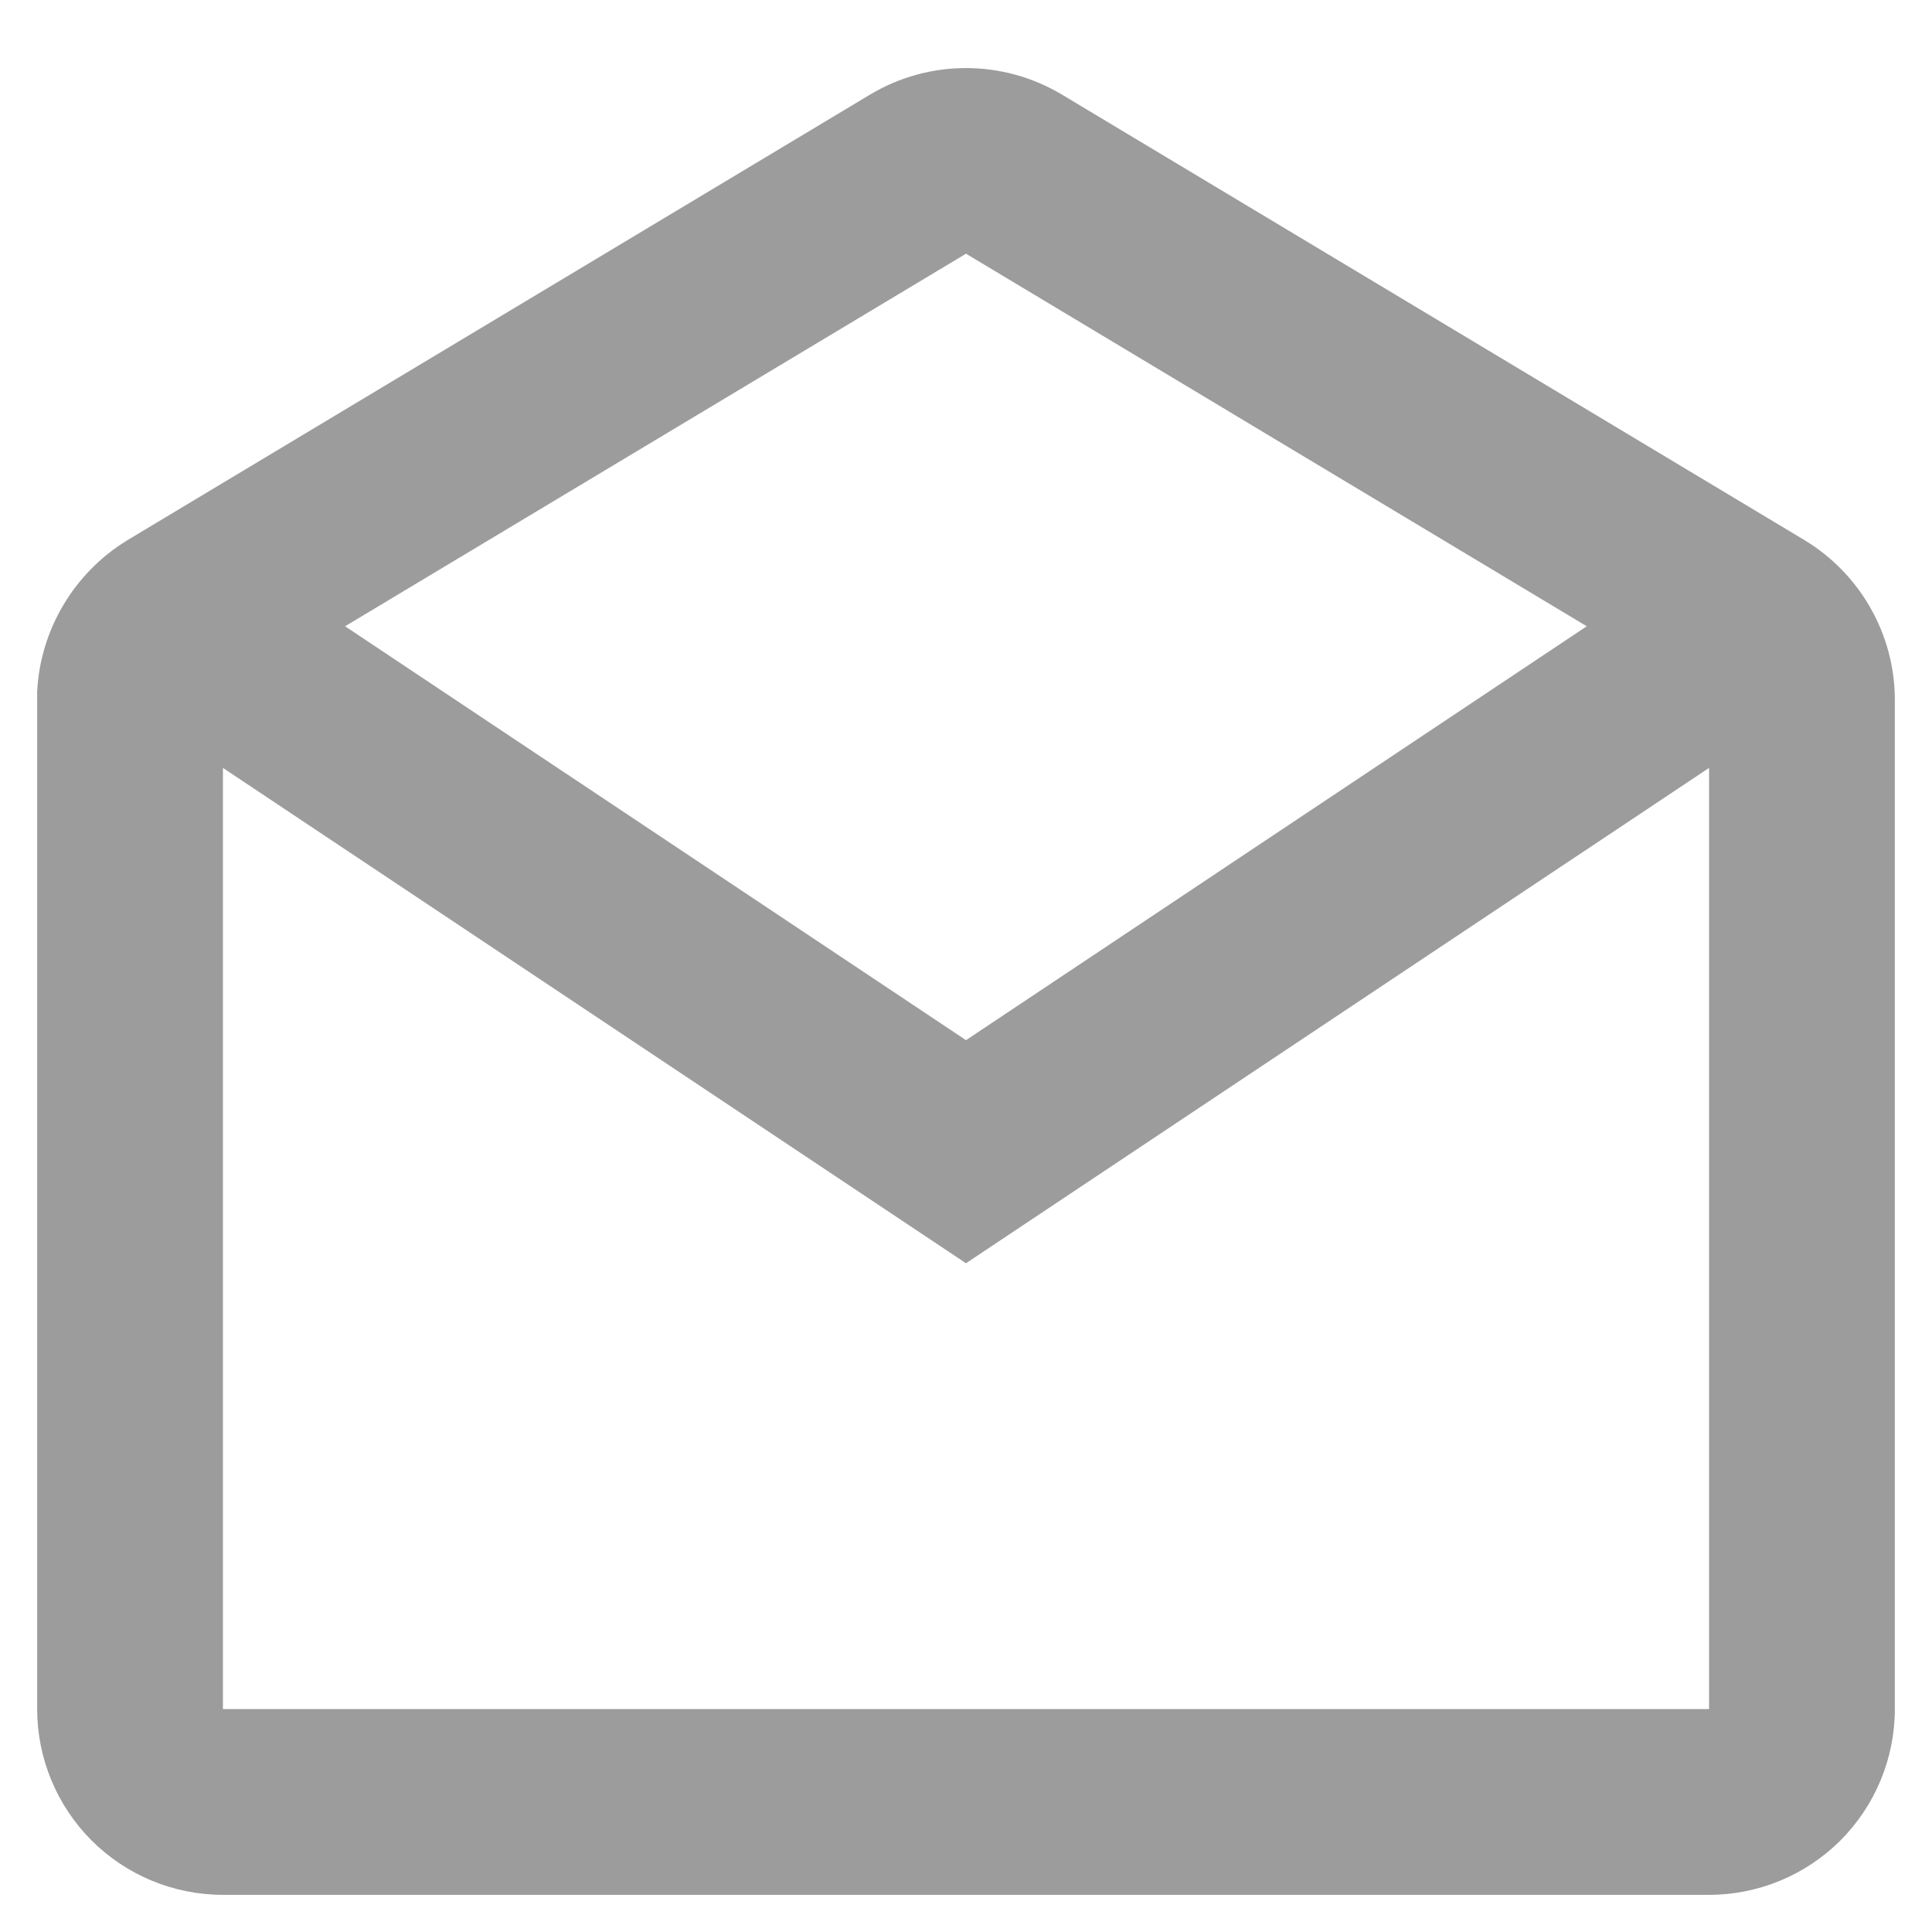<svg width="13" height="13" viewBox="0 0 13 13" fill="none" xmlns="http://www.w3.org/2000/svg">
<path d="M11.5 12.75H1.5C1.168 12.75 0.851 12.618 0.616 12.384C0.382 12.149 0.25 11.831 0.25 11.5V4.655C0.26 4.449 0.321 4.248 0.427 4.07C0.533 3.892 0.68 3.743 0.857 3.635L5.857 0.635C6.051 0.519 6.273 0.458 6.5 0.458C6.726 0.458 6.948 0.519 7.143 0.635L12.143 3.635C12.518 3.862 12.749 4.269 12.75 4.707V11.5C12.75 11.831 12.618 12.149 12.384 12.384C12.149 12.618 11.832 12.75 11.5 12.75ZM1.5 5.167V11.5H11.5V5.167L6.5 8.5L1.5 5.167ZM6.5 1.707L2.322 4.214L6.5 6.999L10.677 4.214L6.5 1.707Z" fill="#9C9C9C"/>
</svg>

